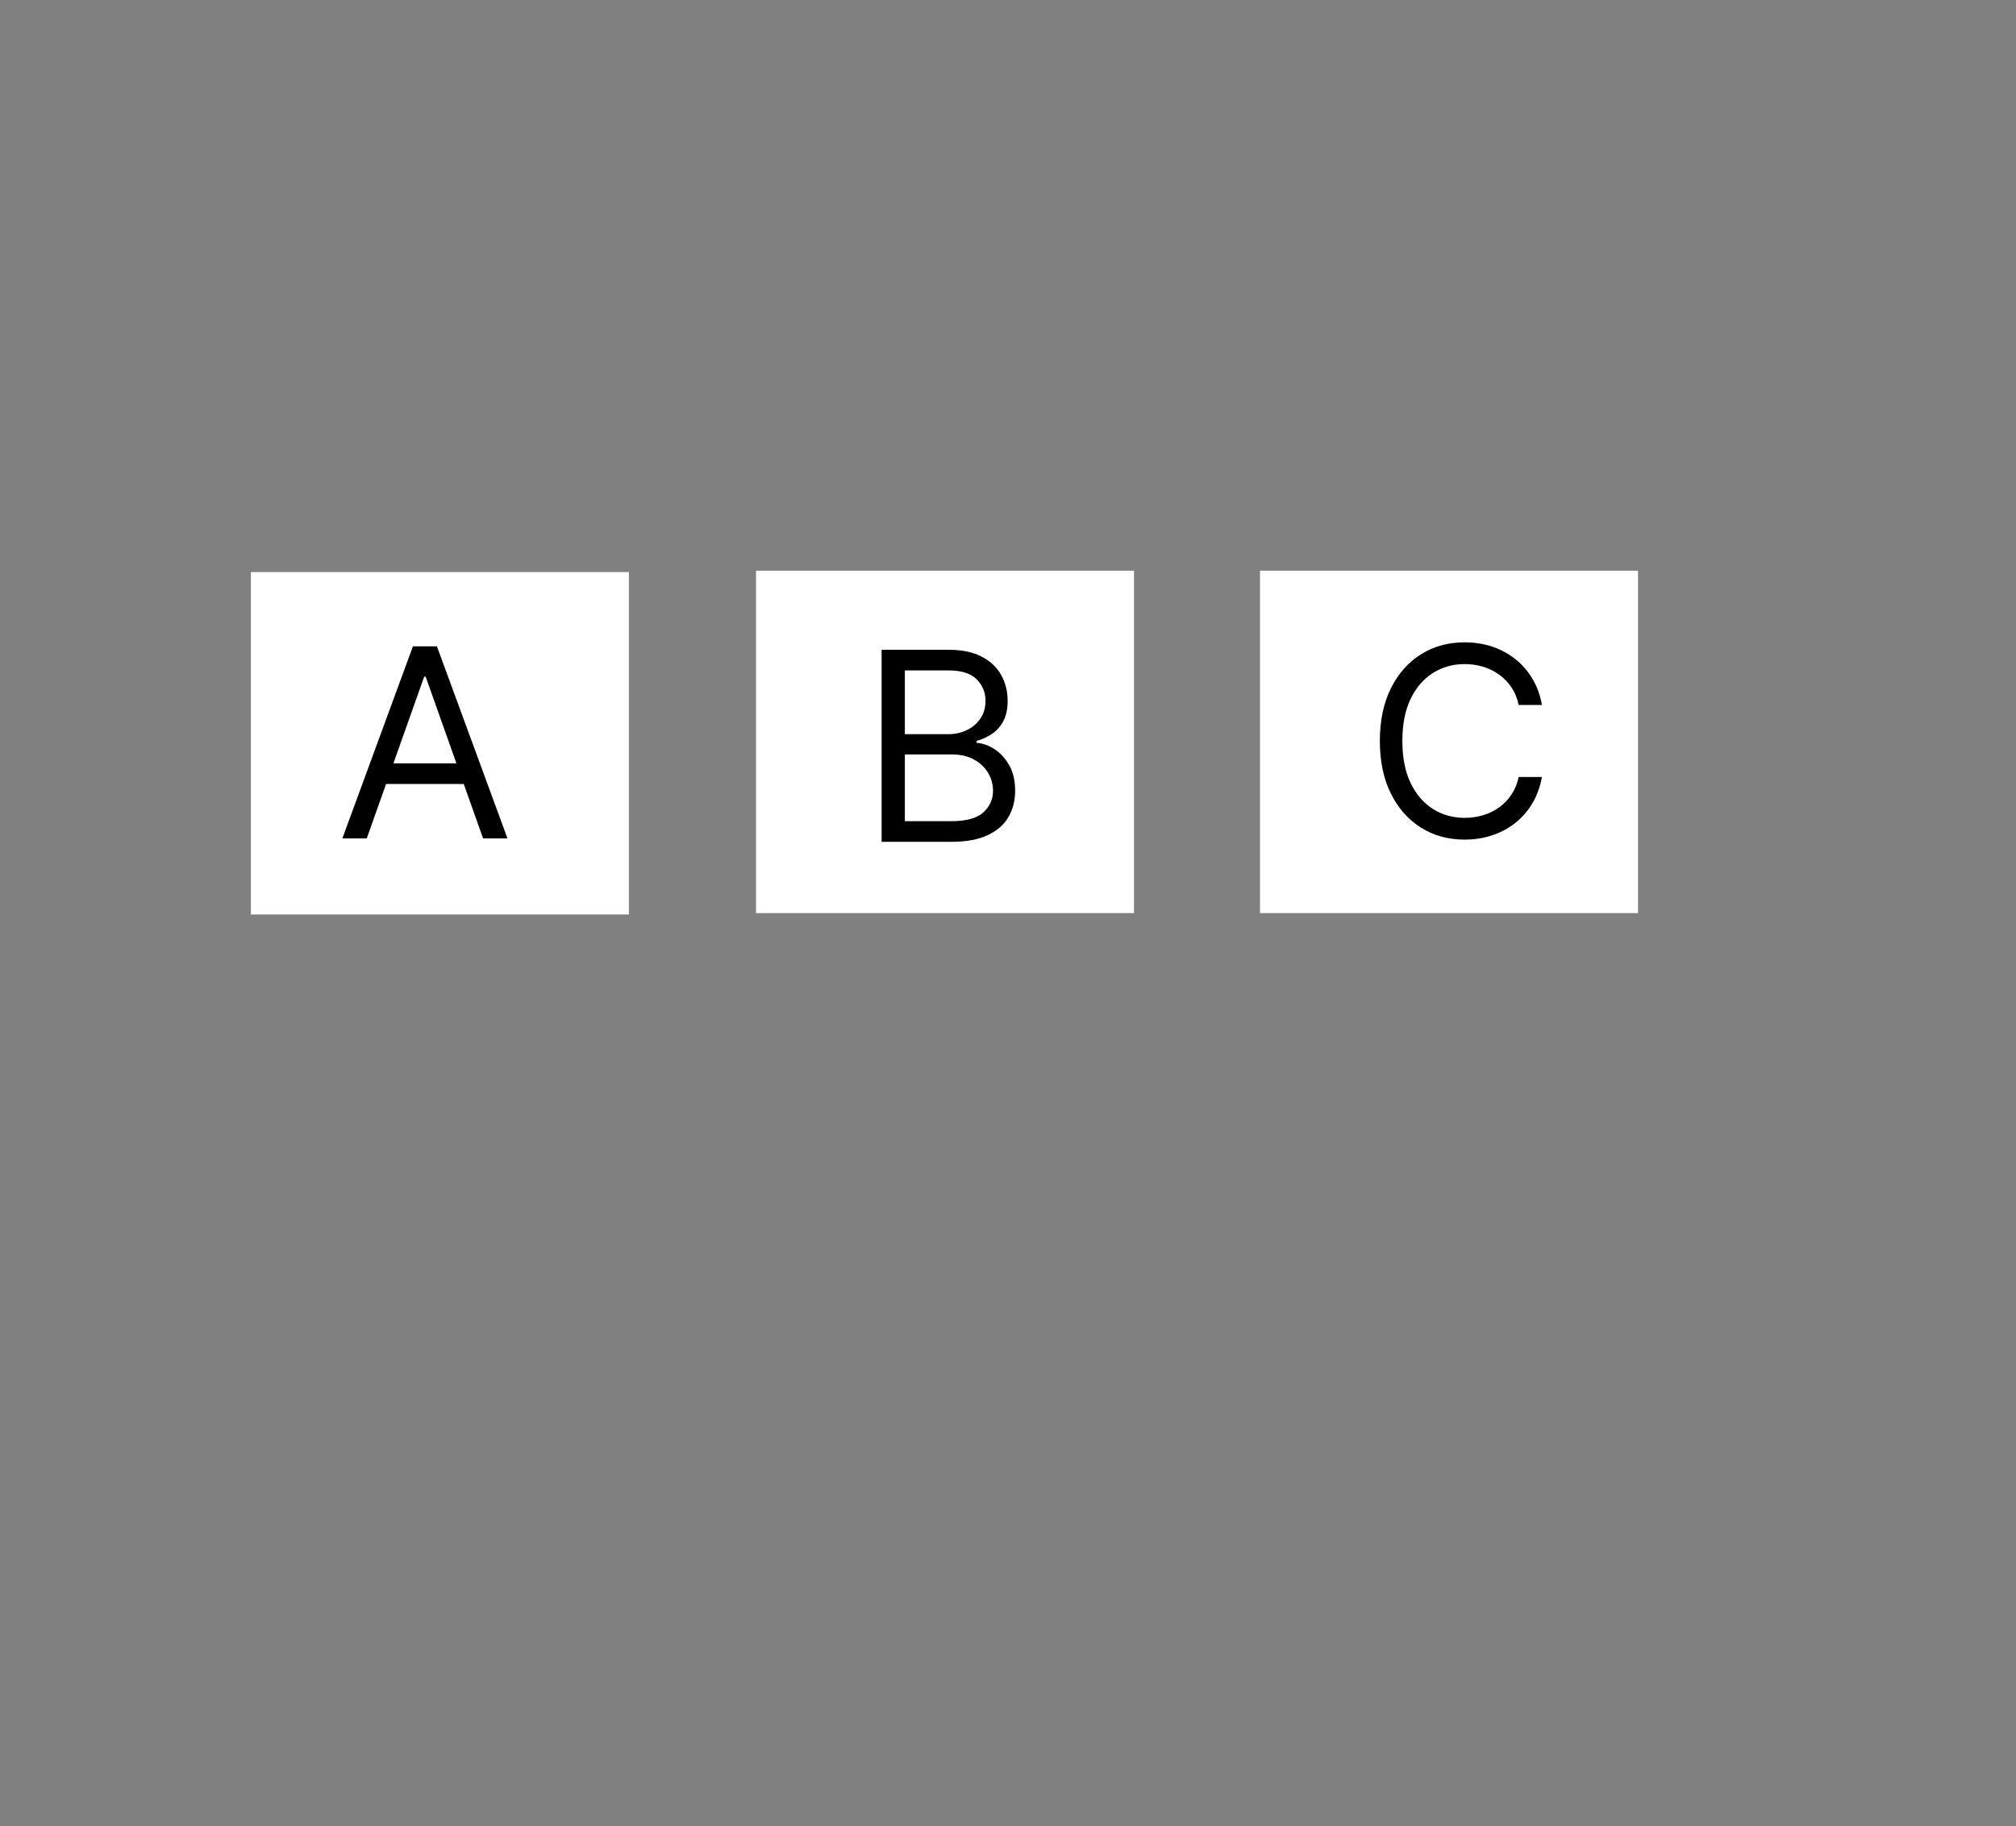 <svg width="458" height="415" viewBox="0 0 458 415" fill="none" xmlns="http://www.w3.org/2000/svg">
<rect x="0" y="0" width="458" height="415" fill="#808080" stroke="none"/>
<path d="M257.625 129.688H171.75V207.5H257.625V129.688Z" fill="white"/>
<path d="M372.125 129.688H286.25V207.5H372.125V129.688Z" fill="white"/>
<path d="M200.284 191.3V147.664H215.54C218.58 147.664 221.087 148.189 223.061 149.24C225.036 150.277 226.506 151.676 227.472 153.438C228.438 155.185 228.92 157.124 228.92 159.255C228.92 161.13 228.587 162.678 227.919 163.899C227.266 165.121 226.399 166.087 225.32 166.797C224.254 167.507 223.097 168.033 221.847 168.374V168.8C223.182 168.885 224.524 169.354 225.874 170.206C227.223 171.059 228.352 172.28 229.261 173.871C230.17 175.462 230.625 177.408 230.625 179.709C230.625 181.897 230.128 183.864 229.134 185.611C228.139 187.358 226.57 188.743 224.425 189.766C222.28 190.789 219.489 191.3 216.051 191.3H200.284ZM205.568 186.613H216.051C219.503 186.613 221.953 185.945 223.402 184.61C224.865 183.26 225.597 181.627 225.597 179.709C225.597 178.232 225.22 176.868 224.467 175.618C223.714 174.354 222.642 173.346 221.25 172.593C219.858 171.826 218.21 171.442 216.307 171.442H205.568V186.613ZM205.568 166.84H215.369C216.96 166.84 218.395 166.527 219.673 165.902C220.966 165.277 221.989 164.397 222.741 163.26C223.509 162.124 223.892 160.789 223.892 159.255C223.892 157.337 223.224 155.711 221.889 154.375C220.554 153.026 218.438 152.351 215.54 152.351H205.568V166.84Z" fill="black"/>
<path d="M142.875 130V207.812H57V130H142.875Z" fill="white"/>
<path d="M83.324 190.512H77.784L93.807 146.876H99.261L115.284 190.512H109.744L96.704 153.779H96.364L83.324 190.512ZM85.369 173.467H107.699V178.154H85.369V173.467Z" fill="black"/>
<path d="M350.298 160.2H345.014C344.701 158.68 344.154 157.345 343.373 156.194C342.606 155.044 341.668 154.078 340.56 153.297C339.467 152.501 338.252 151.904 336.917 151.507C335.582 151.109 334.19 150.91 332.741 150.91C330.099 150.91 327.705 151.578 325.56 152.913C323.43 154.248 321.732 156.216 320.468 158.815C319.218 161.414 318.593 164.603 318.593 168.382C318.593 172.16 319.218 175.349 320.468 177.949C321.732 180.548 323.43 182.515 325.56 183.851C327.705 185.186 330.099 185.853 332.741 185.853C334.19 185.853 335.582 185.654 336.917 185.257C338.252 184.859 339.467 184.27 340.56 183.488C341.668 182.693 342.606 181.72 343.373 180.569C344.154 179.404 344.701 178.069 345.014 176.564H350.298C349.9 178.794 349.175 180.789 348.124 182.551C347.073 184.312 345.766 185.811 344.204 187.047C342.641 188.268 340.887 189.199 338.941 189.838C337.009 190.477 334.943 190.797 332.741 190.797C329.019 190.797 325.71 189.887 322.812 188.069C319.914 186.251 317.634 183.666 315.972 180.314C314.31 176.961 313.479 172.984 313.479 168.382C313.479 163.779 314.31 159.802 315.972 156.45C317.634 153.098 319.914 150.512 322.812 148.694C325.71 146.876 329.019 145.967 332.741 145.967C334.943 145.967 337.009 146.287 338.941 146.926C340.887 147.565 342.641 148.503 344.204 149.738C345.766 150.96 347.073 152.451 348.124 154.213C349.175 155.96 349.9 157.956 350.298 160.2Z" fill="black"/>
</svg>
